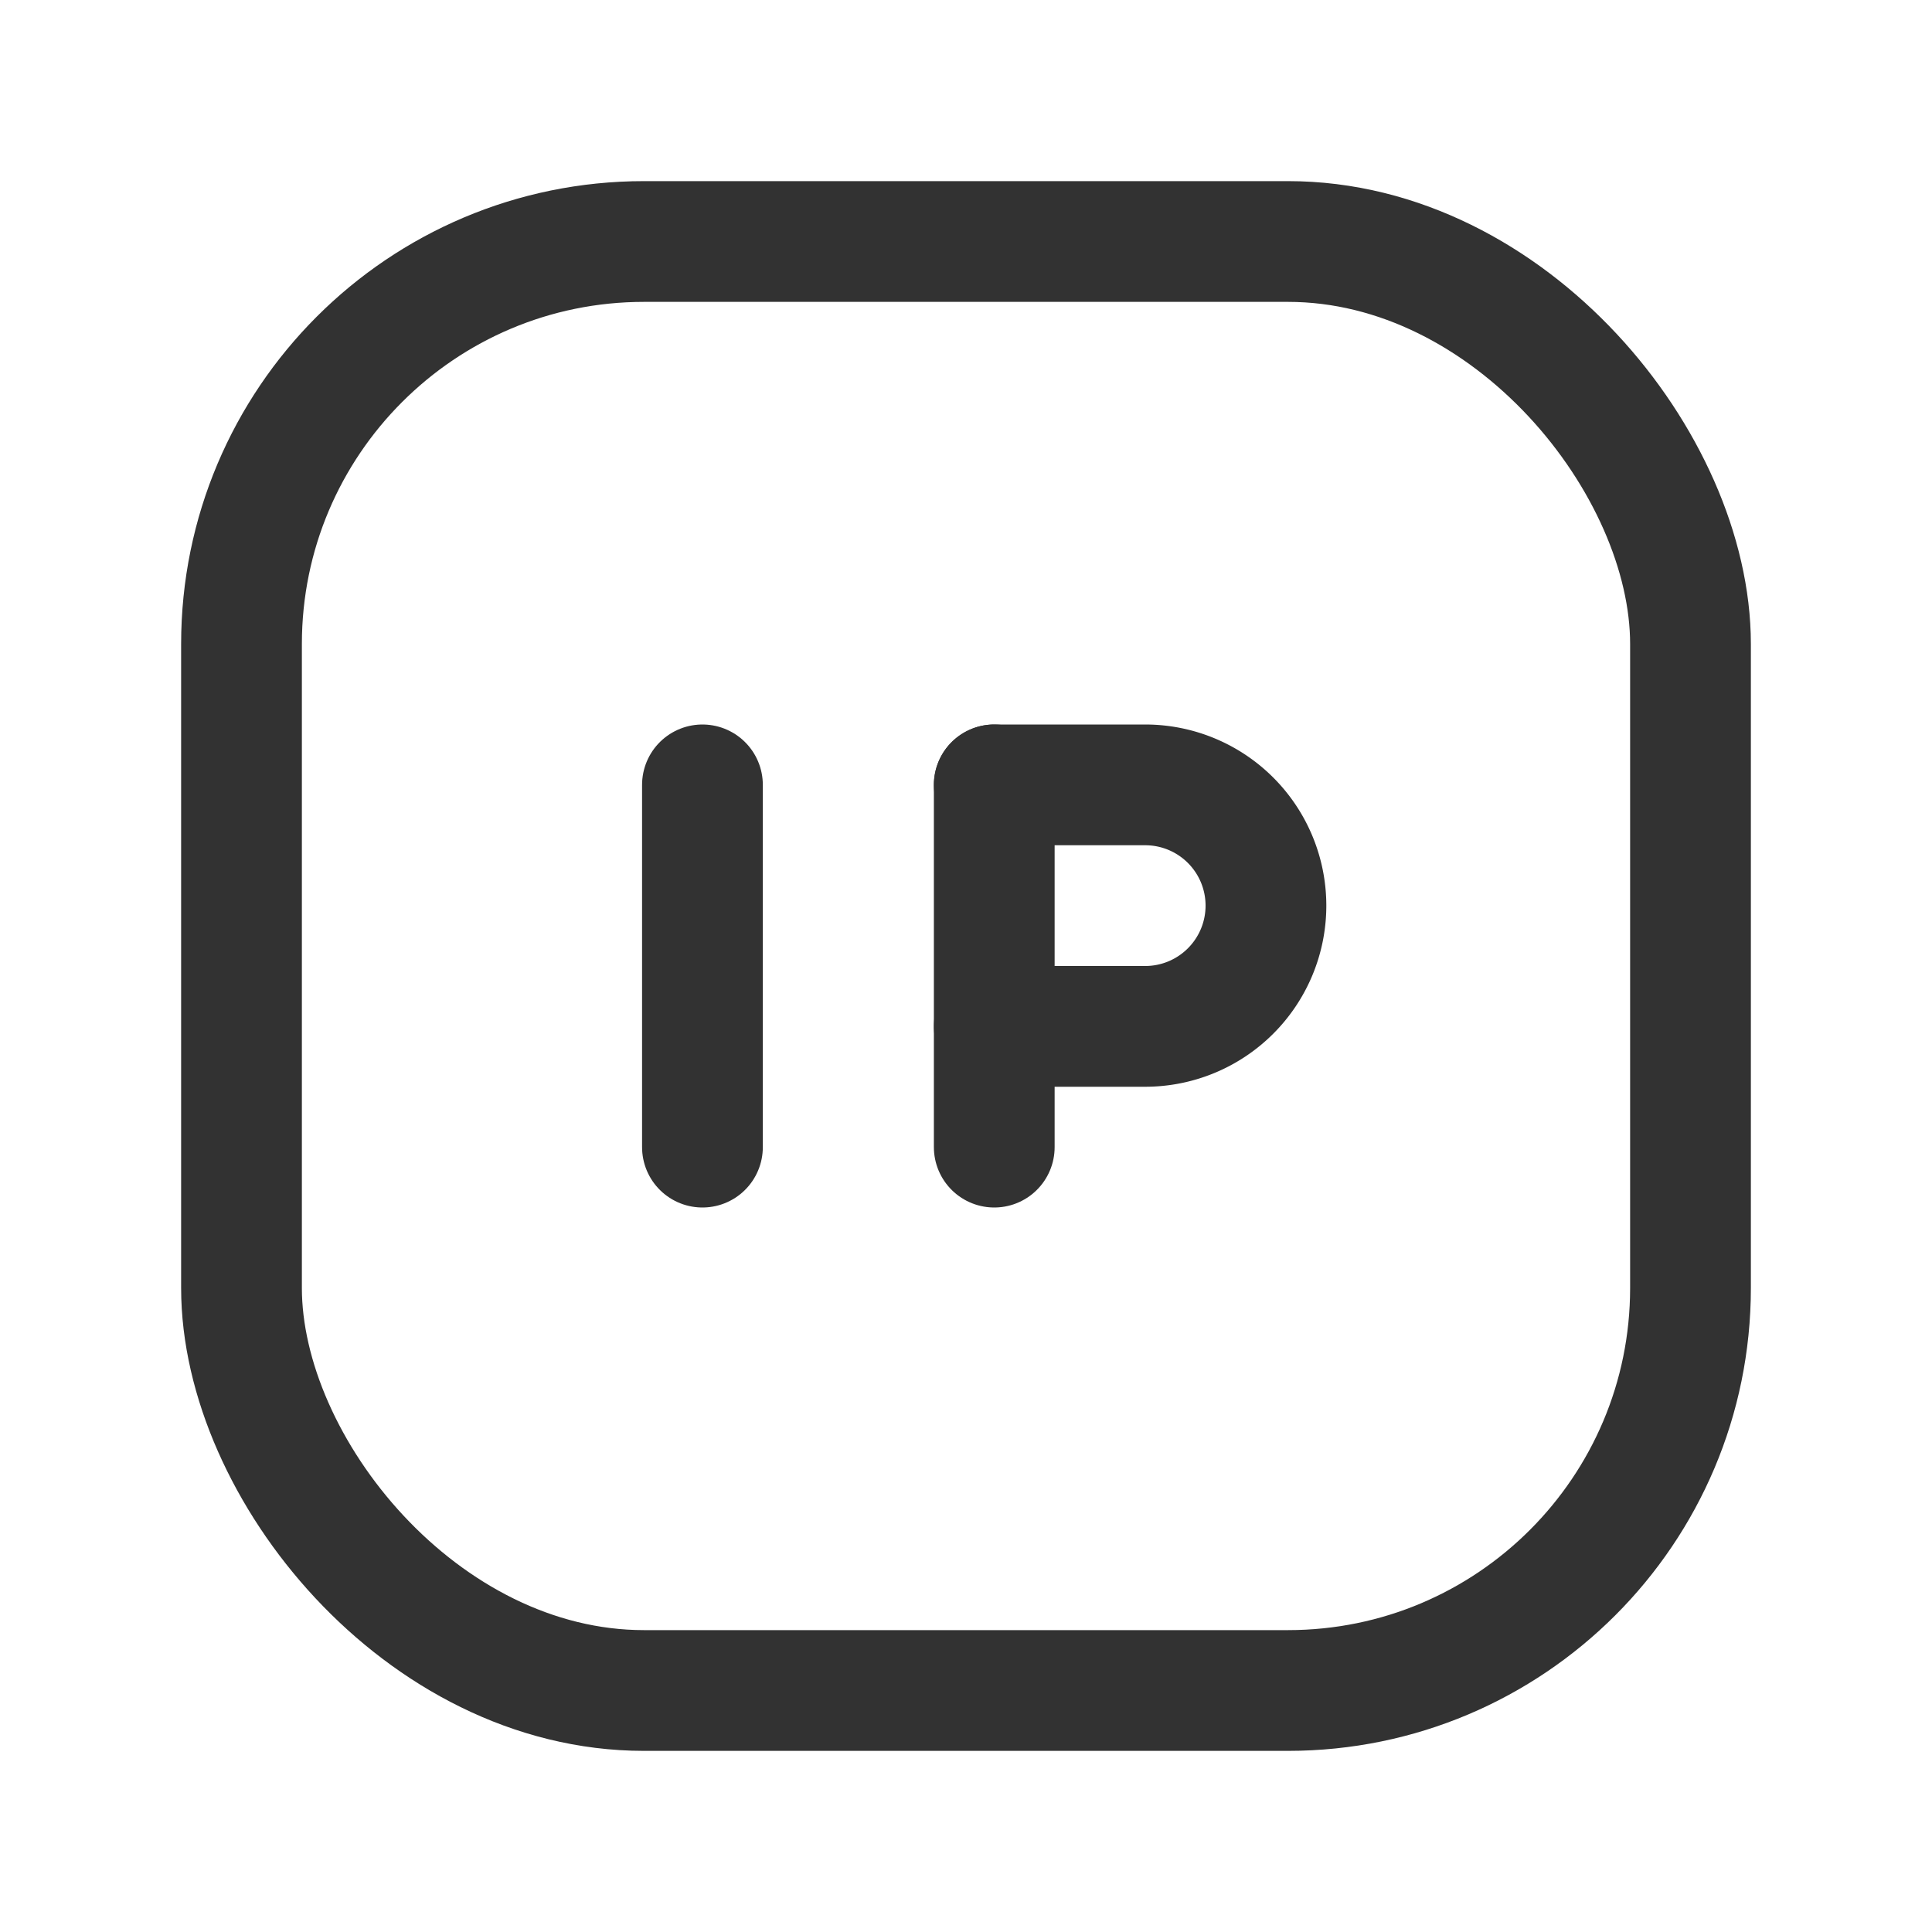 <svg xmlns="http://www.w3.org/2000/svg" viewBox="0 0 24 24"><path d="M0,0H24V24H0Z" fill="none"/><rect x="3" y="3" width="18" height="18" rx="5" stroke-width="1.5" stroke="#323232" stroke-linecap="round" stroke-linejoin="round" fill="none"/><path d="M12.351,9.75v4.5" fill="none" stroke="#323232" stroke-linecap="round" stroke-linejoin="round" stroke-width="1.5"/><path d="M12.351,9.75h1.875a1.5,1.5,0,0,1,1.5,1.5h0a1.5,1.5,0,0,1-1.5,1.5H12.351" fill="none" stroke="#323232" stroke-linecap="round" stroke-linejoin="round" stroke-width="1.5"/><line x1="8.726" y1="14.25" x2="8.726" y2="9.75" fill="none" stroke="#323232" stroke-linecap="round" stroke-linejoin="round" stroke-width="1.5"/></svg>